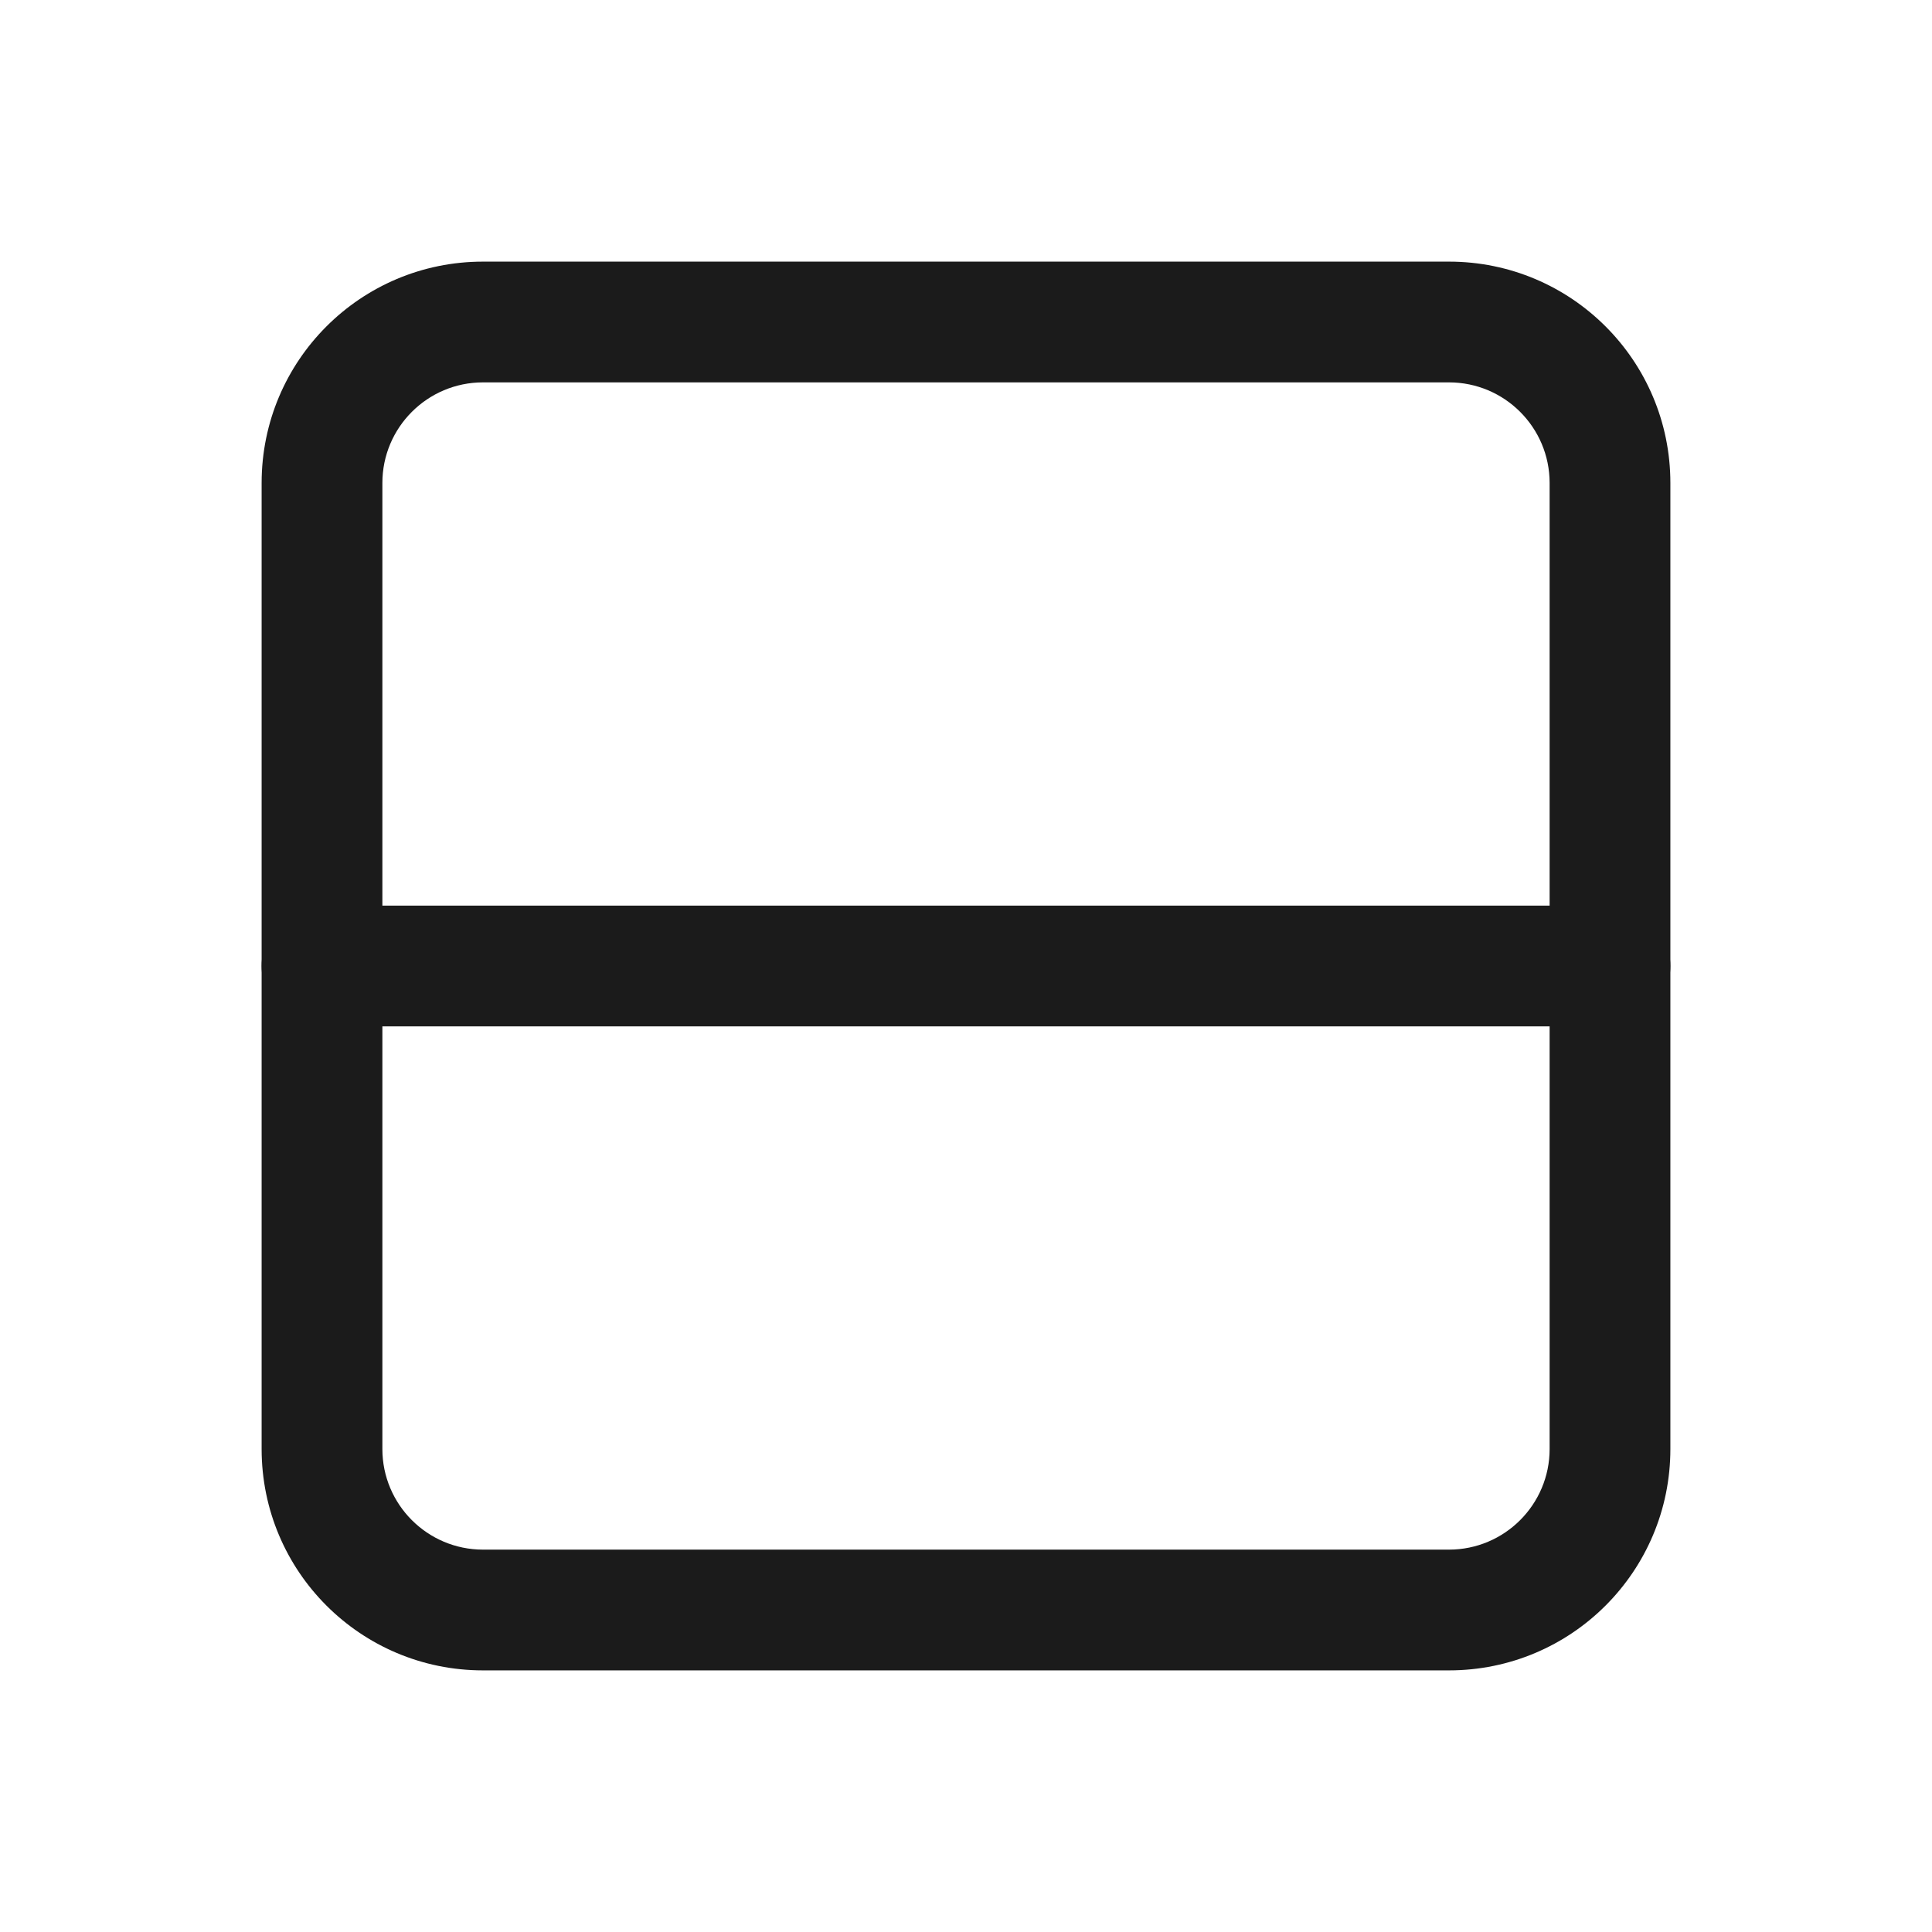 <svg xmlns="http://www.w3.org/2000/svg" id="Outlines" viewBox="0 0 24 24"><defs><style>.cls-1{fill:#1b1b1b;stroke-width:0}</style></defs><g id="lane-swimlanes"><path d="m18,20.75H6c-1.52,0-2.75-1.23-2.75-2.75V6c0-1.52,1.23-2.75,2.75-2.75h12c1.52,0,2.75,1.23,2.75,2.75v12c0,1.52-1.23,2.75-2.75,2.75ZM6,4.75c-.69,0-1.25.56-1.25,1.25v12c0,.69.56,1.25,1.25,1.25h12c.69,0,1.25-.56,1.25-1.25V6c0-.69-.56-1.25-1.25-1.25H6Z" class="cls-1"/><path d="m20,12.75H4c-.41,0-.75-.34-.75-.75s.34-.75.75-.75h16c.41,0,.75.34.75.75s-.34.75-.75.75Z" class="cls-1"/></g></svg>